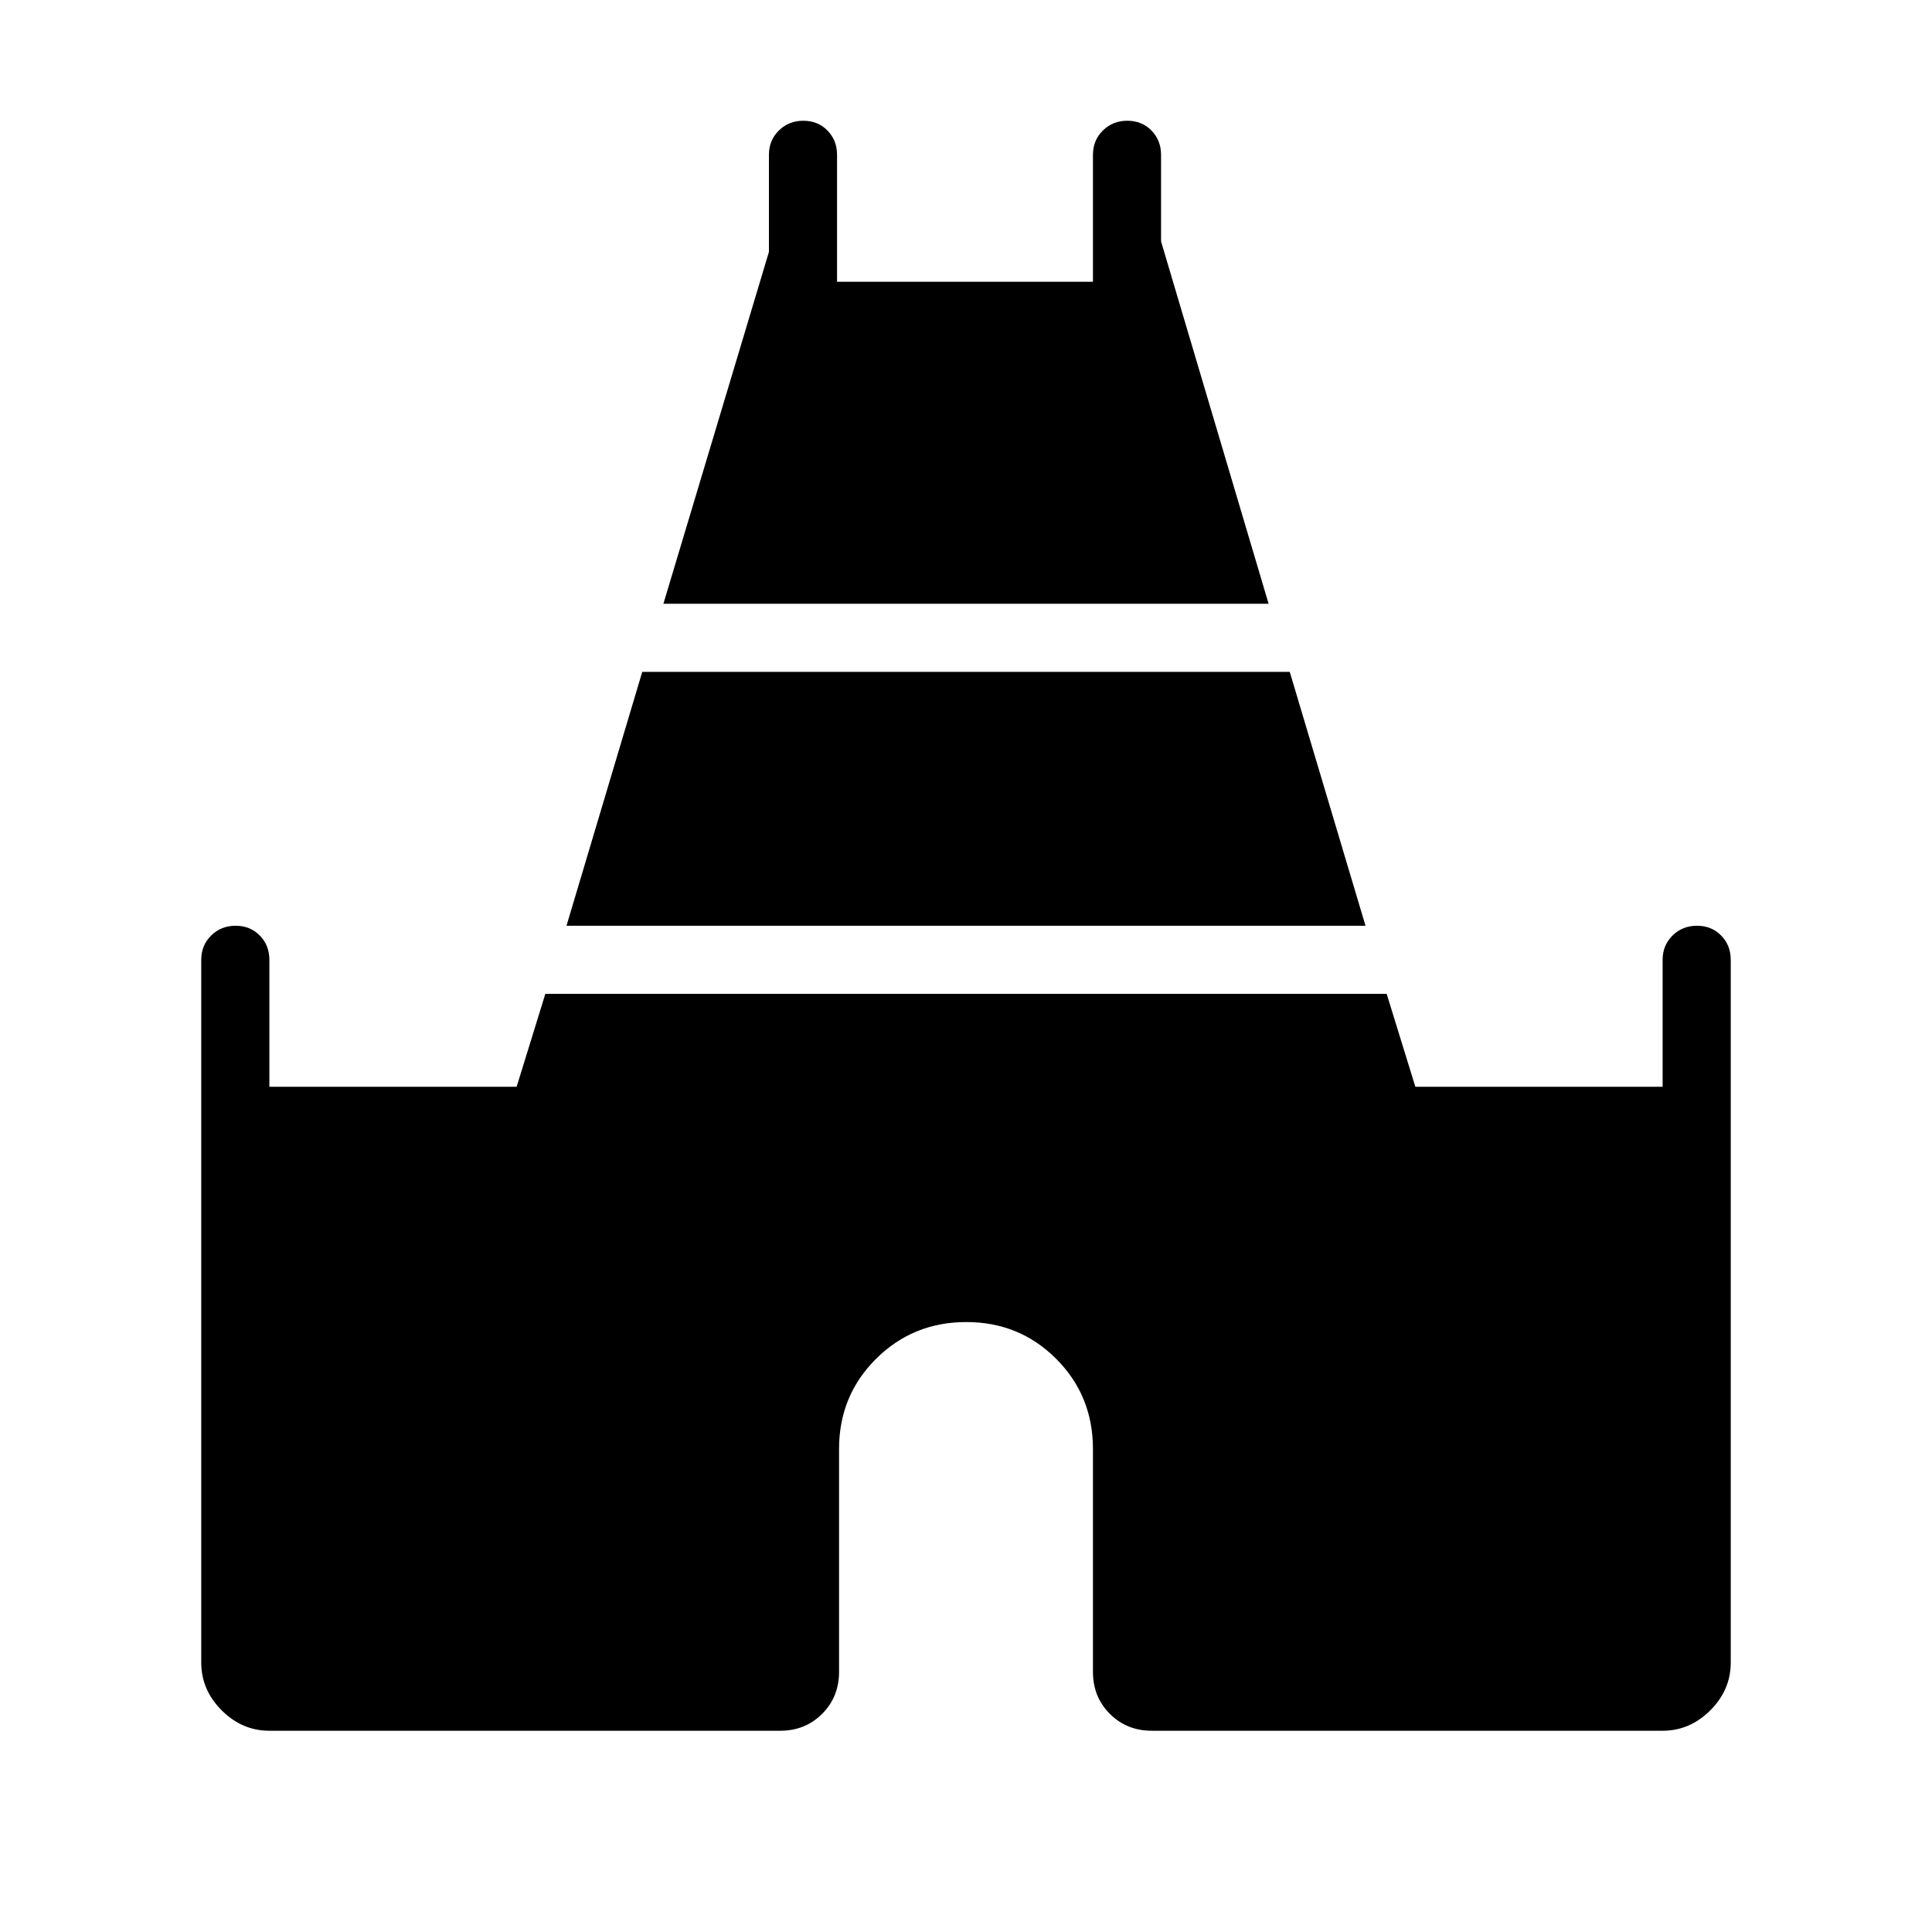 <svg xmlns="http://www.w3.org/2000/svg" height="40" viewBox="0 -960 960 960" width="40"><path d="m329.64-660 52.44-174.85v-48.23q0-7.19 4.91-12.05 4.91-4.87 12.16-4.87 7.26 0 12.02 4.87 4.75 4.86 4.75 12.05V-820h127.16v-63.08q0-7.19 4.91-12.05 4.91-4.87 12.16-4.87 7.26 0 12.02 4.87 4.75 4.86 4.75 12.05v43.03L630.36-660H329.64ZM100-133.85v-349.23q0-7.19 4.91-12.05 4.91-4.87 12.17-4.87 7.25 0 12.01 4.87 4.76 4.86 4.76 12.05V-420h122.87l14.25-46.15h418.06L703.28-420h122.87v-63.08q0-7.19 4.91-12.05 4.91-4.87 12.17-4.87t12.01 4.87q4.76 4.86 4.76 12.05v349.23q0 13.54-10.15 23.7Q839.69-100 826.15-100H572.31q-12.43 0-20.83-8.4-8.4-8.41-8.4-20.83V-240q0-26.5-18.26-44.79-18.25-18.29-44.7-18.29-26.45 0-44.83 18.29-18.37 18.29-18.37 44.79v110.77q0 12.42-8.4 20.83-8.4 8.4-20.83 8.4H133.85q-13.54 0-23.7-10.15Q100-120.31 100-133.85ZM281.49-500l37.64-126.15h321.74L678.51-500H281.49Z"/></svg>